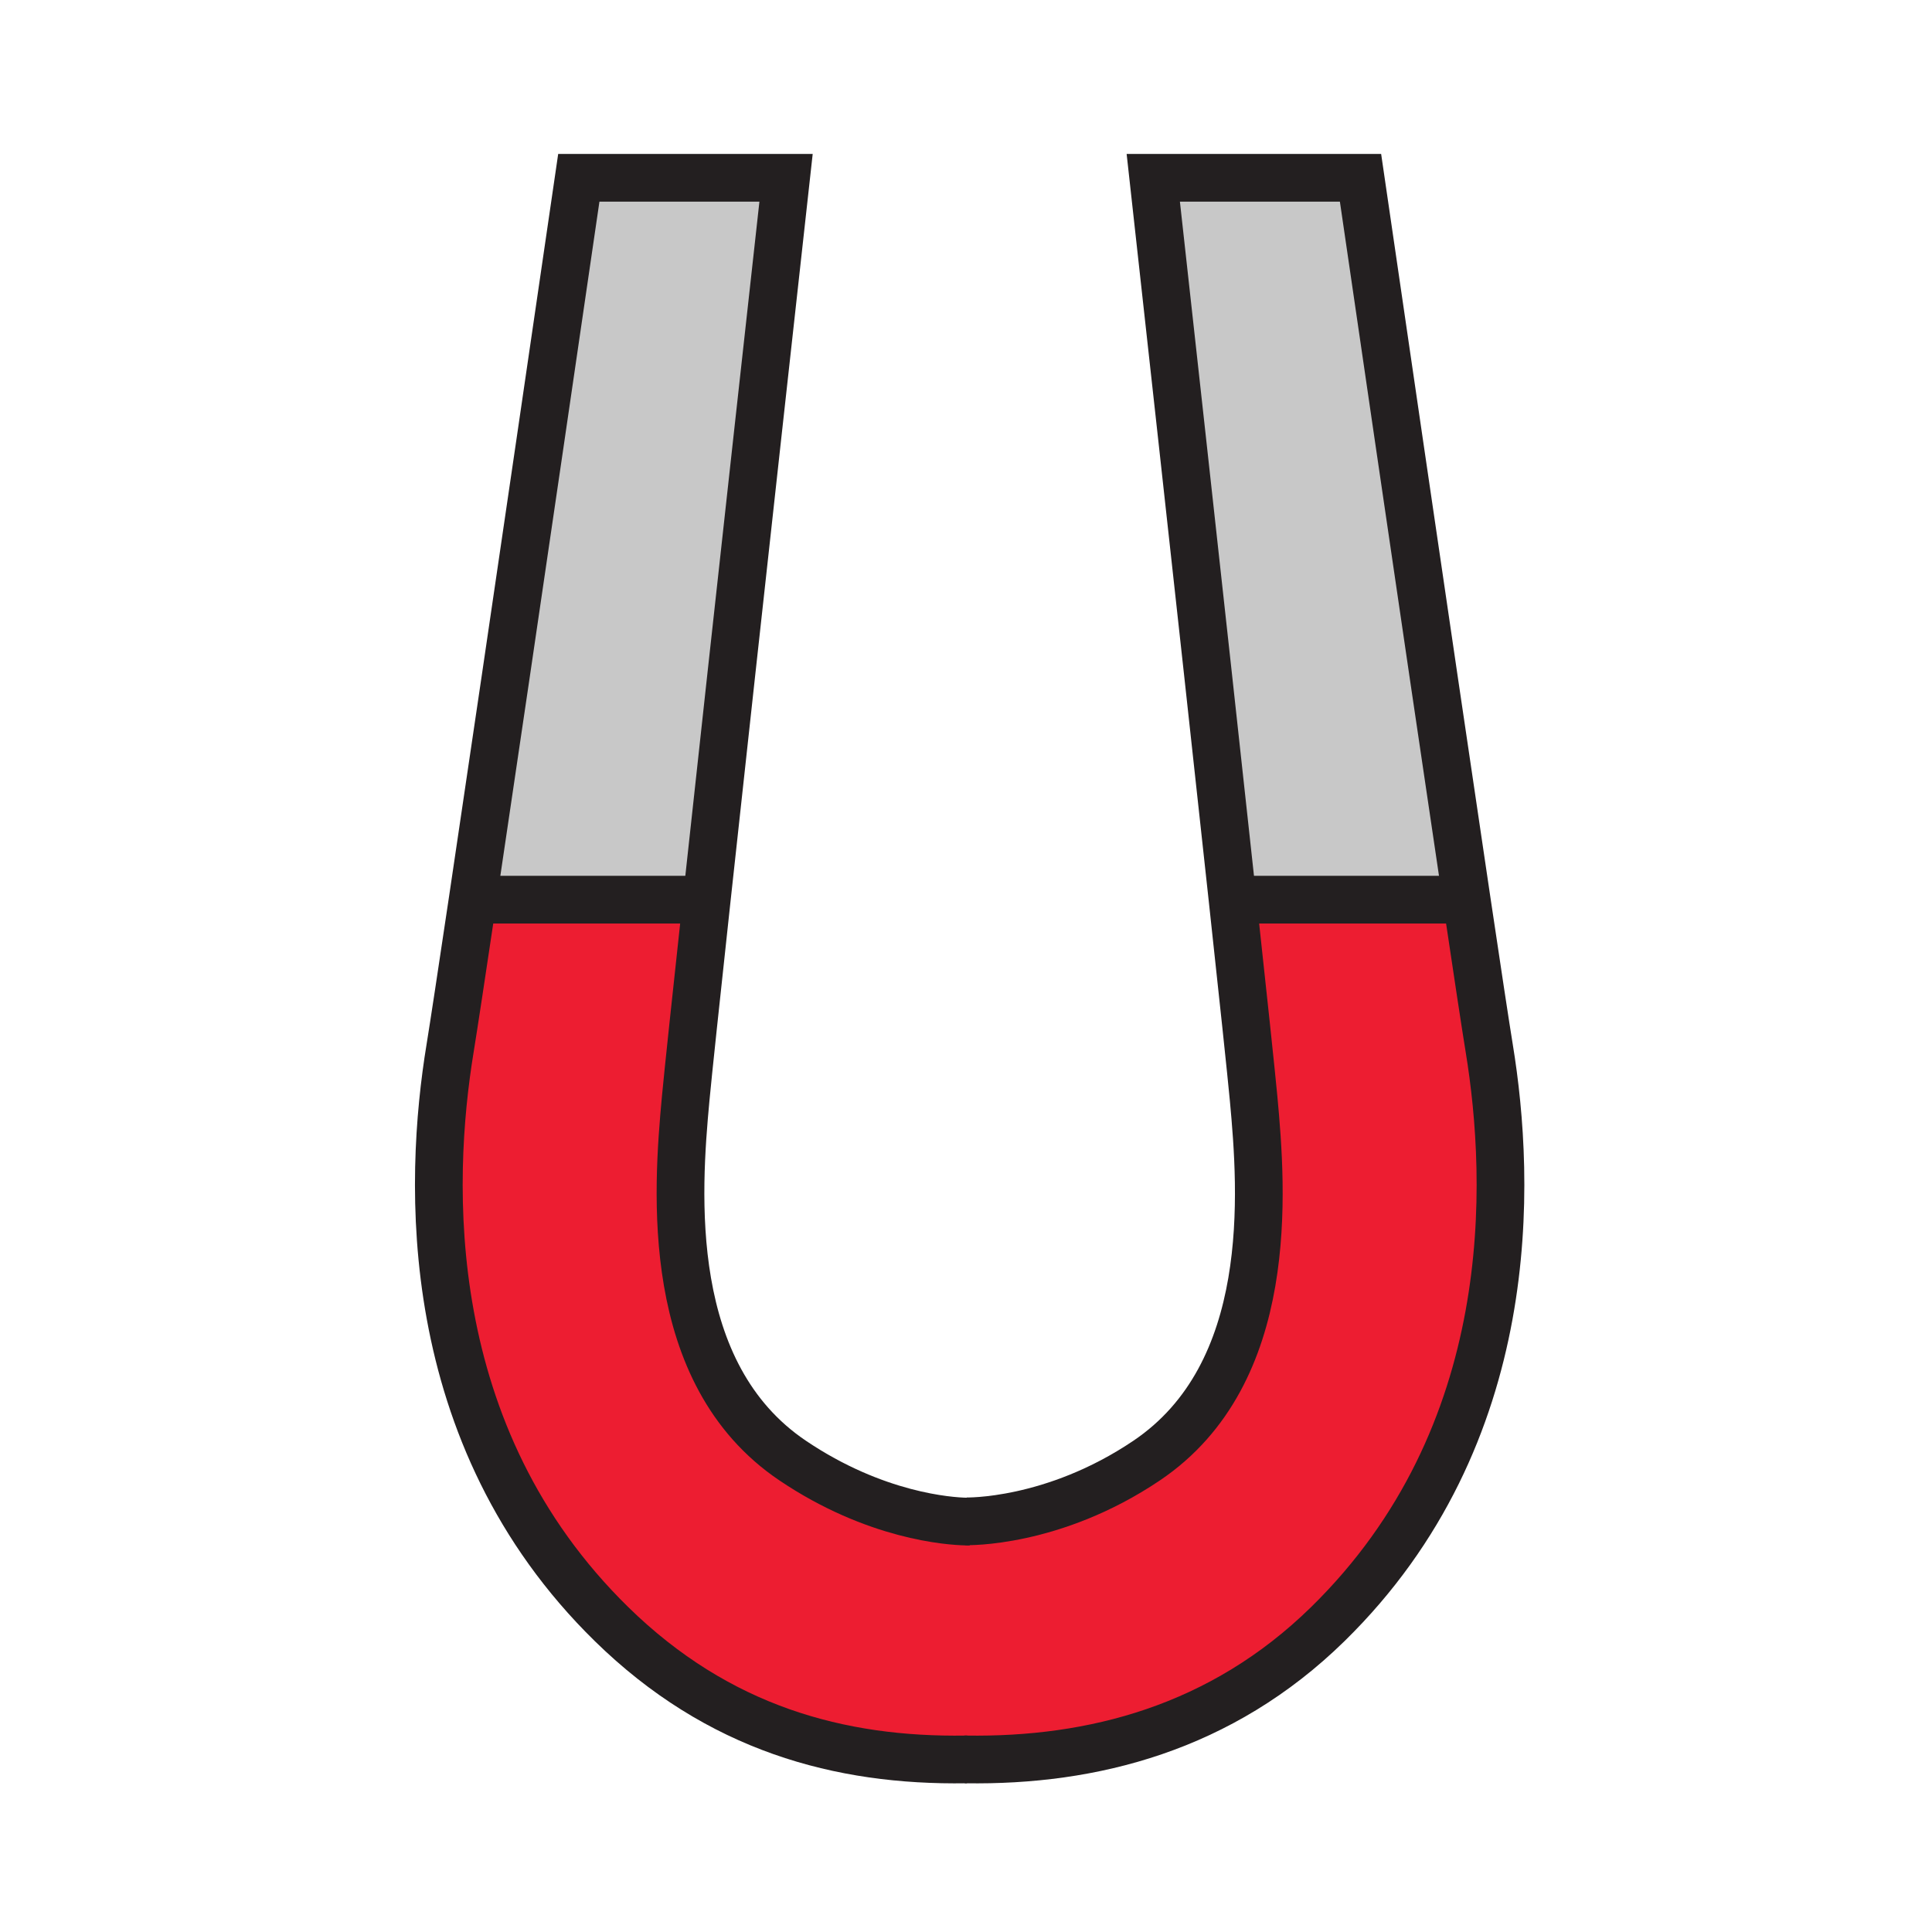 <svg enable-background="new 0 0 850.394 850.394" height="850.394" viewBox="0 0 850.394 850.394" width="850.394" xmlns="http://www.w3.org/2000/svg"><path d="m645.54 395.88c4.76 31.94 8.42 56.13 9.96 65.5 9.6 58.58 13.83 170.36-71.06 253.5-46.9 45.94-103.771 60.41-159.291 59.55-55.5.86-109.07-13.609-155.97-59.55-84.89-83.14-80.67-194.92-71.06-253.5 1.53-9.37 5.2-33.56 9.96-65.5l1.921.12h101.07c-4.68 43.21-8.24 76.57-9.25 87.47-3.84 41.29-9.75 121.09 47.05 159.4 36.48 24.61 69.22 26.71 76.34 26.86v-.101s38.25 1.09 79.53-26.76c56.81-38.311 50.89-118.11 47.05-159.4-1.01-10.899-4.56-44.26-9.25-87.47h97.46z" fill="#ed1d31"/><path d="m645.54 395.88-5.54.12h-97.46c-13.06-120.55-34.91-317.74-34.91-317.74h91.22s30.06 206.08 46.69 317.62z" fill="#c8c8c8"/><path d="m254.77 78.26h91.22s-21.85 197.19-34.92 317.74h-101.07l-1.92-.12c16.63-111.54 46.69-317.62 46.69-317.62z" fill="#c8c8c8"/><g fill="none"><path d="m425.69 774.42c-.18 0-.36.01-.54.01-55.5.86-109.07-13.609-155.97-59.55-84.89-83.14-80.67-194.92-71.06-253.5 1.53-9.37 5.2-33.56 9.96-65.5 16.63-111.54 46.69-317.62 46.69-317.62h91.22s-21.85 197.19-34.92 317.74c-4.68 43.21-8.24 76.57-9.25 87.47-3.84 41.29-9.75 121.09 47.05 159.4 36.48 24.61 69.22 26.71 76.34 26.86.95.029 1.44.02 1.44.02" stroke="#231f20" stroke-width="21"/><path d="m210 396h101.07.93" stroke="#231f20" stroke-width="21"/><path d="m424.61 774.42c.18 0 .36.01.54.01 55.52.86 112.39-13.609 159.291-59.55 84.89-83.14 80.659-194.92 71.06-253.5-1.54-9.37-5.2-33.56-9.96-65.5-16.63-111.54-46.69-317.62-46.69-317.62h-91.22s21.851 197.19 34.91 317.74c4.69 43.21 8.24 76.57 9.25 87.47 3.84 41.29 9.76 121.09-47.05 159.4-41.28 27.85-79.53 26.76-79.53 26.76" stroke="#231f20" stroke-width="21"/><path d="m640 396h-97.46-.54" stroke="#231f20" stroke-width="21"/><path d="m0 0h850.394v850.394h-850.394z"/></g></svg>